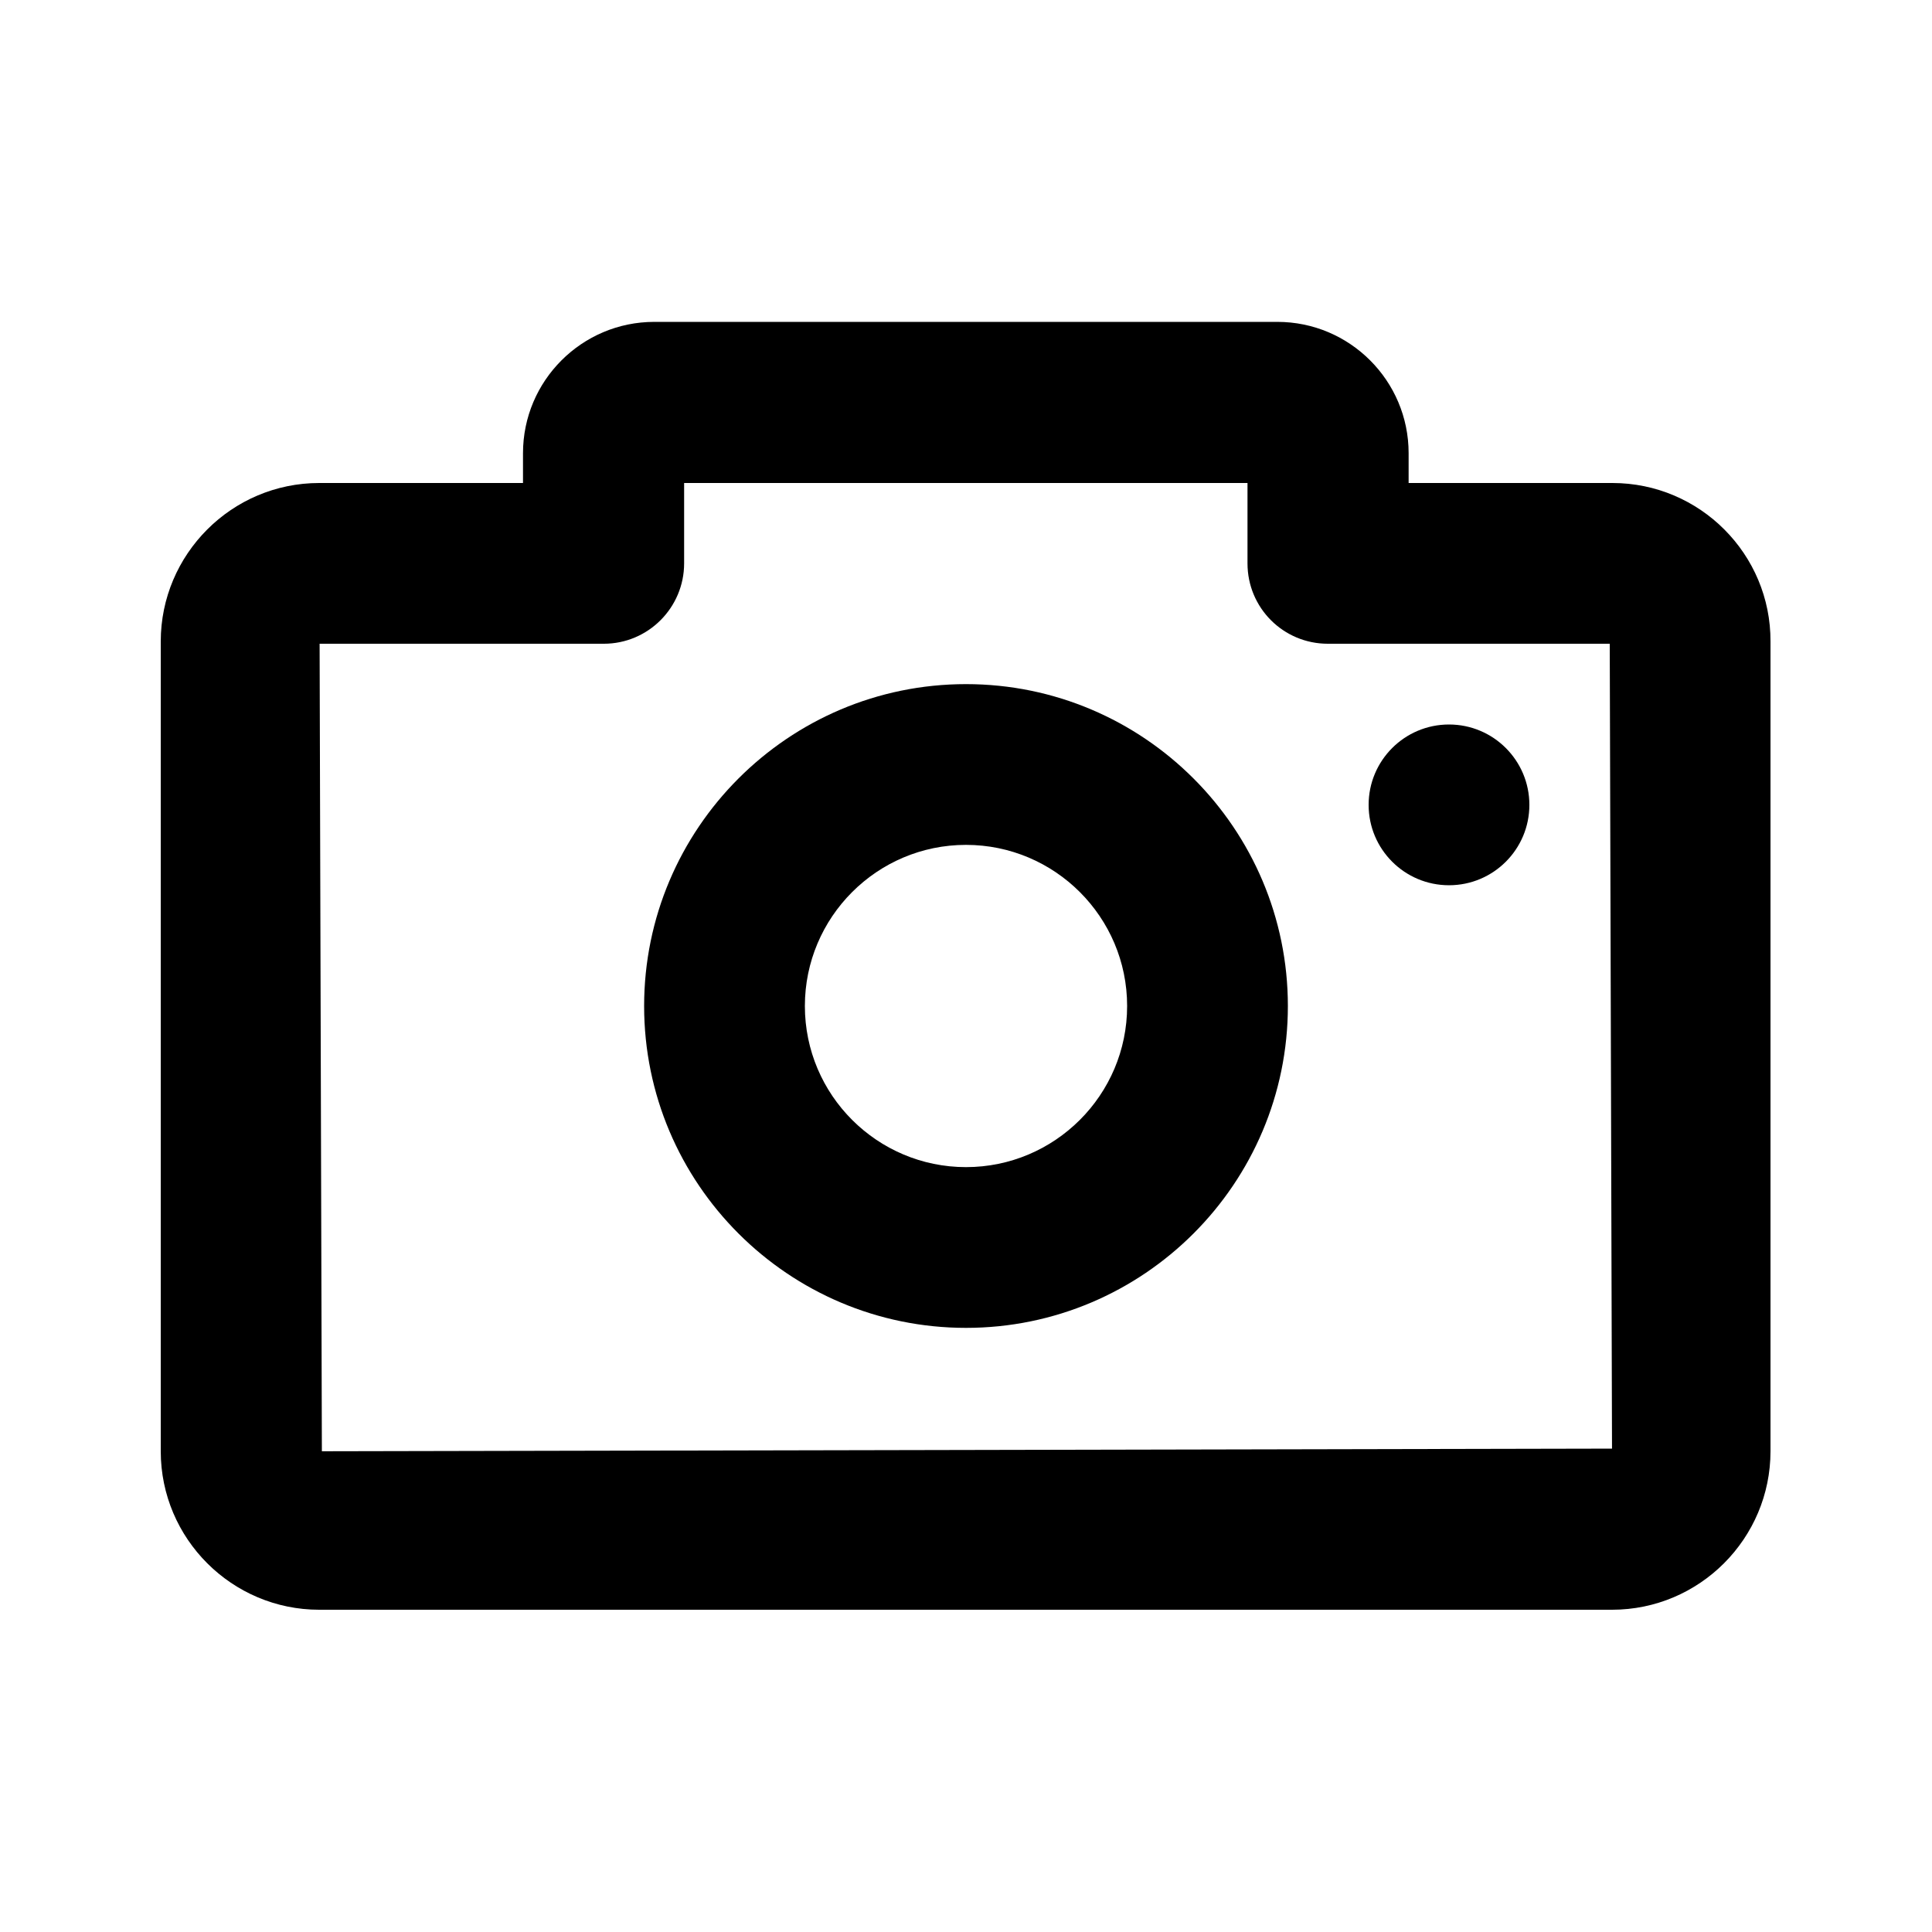 <?xml version="1.0" encoding="utf-8"?>
<!-- Generator: Adobe Illustrator 26.2.1, SVG Export Plug-In . SVG Version: 6.00 Build 0)  -->
<svg version="1.1" id="document" xmlns="http://www.w3.org/2000/svg" xmlns:xlink="http://www.w3.org/1999/xlink" x="0px" y="0px"
	 viewBox="0 0 512 512" style="enable-background:new 0 0 512 512;" xml:space="preserve">
<style type="text/css">
	.st0{fill:none;stroke:#000000;stroke-width:2;stroke-linecap:round;stroke-miterlimit:10;}
</style>
<g>
	<path class="st0" d="M448,405.3"/>
	<path class="st0" d="M448,405.3"/>
	<g>
		<path d="M427.3,128h-54v-7.9c0-19.2-15.6-34.8-34.8-34.8H173.4c-19.2,0-34.8,15.6-34.8,34.8v7.9h-54c-23.2,0-42,18.9-42,42v214.6
			c0,23.2,18.9,42,42,42h342.6c23.2,0,42-18.9,42-42V170C469.3,146.9,450.5,128,427.3,128z M85.3,384.6l-0.6-214H160
			c11.8,0,21.3-9.6,21.3-21.3V128h149.3v21.3c0,11.8,9.5,21.3,21.3,21.3h74.7l0.6,213.3L85.3,384.6z"/>
		<path d="M256,181.3c-47.1,0-85.3,38.3-85.3,85.3c0,47.1,38.3,85.3,85.3,85.3c47.1,0,85.3-38.3,85.3-85.3
			C341.3,219.6,303.1,181.3,256,181.3z M256,309.3c-23.5,0-42.7-19.1-42.7-42.7c0-23.5,19.1-42.7,42.7-42.7
			c23.5,0,42.7,19.1,42.7,42.7C298.7,290.2,279.5,309.3,256,309.3z"/>
		<circle cx="384" cy="213.3" r="21.3"/>
	</g>
</g>
</svg>
